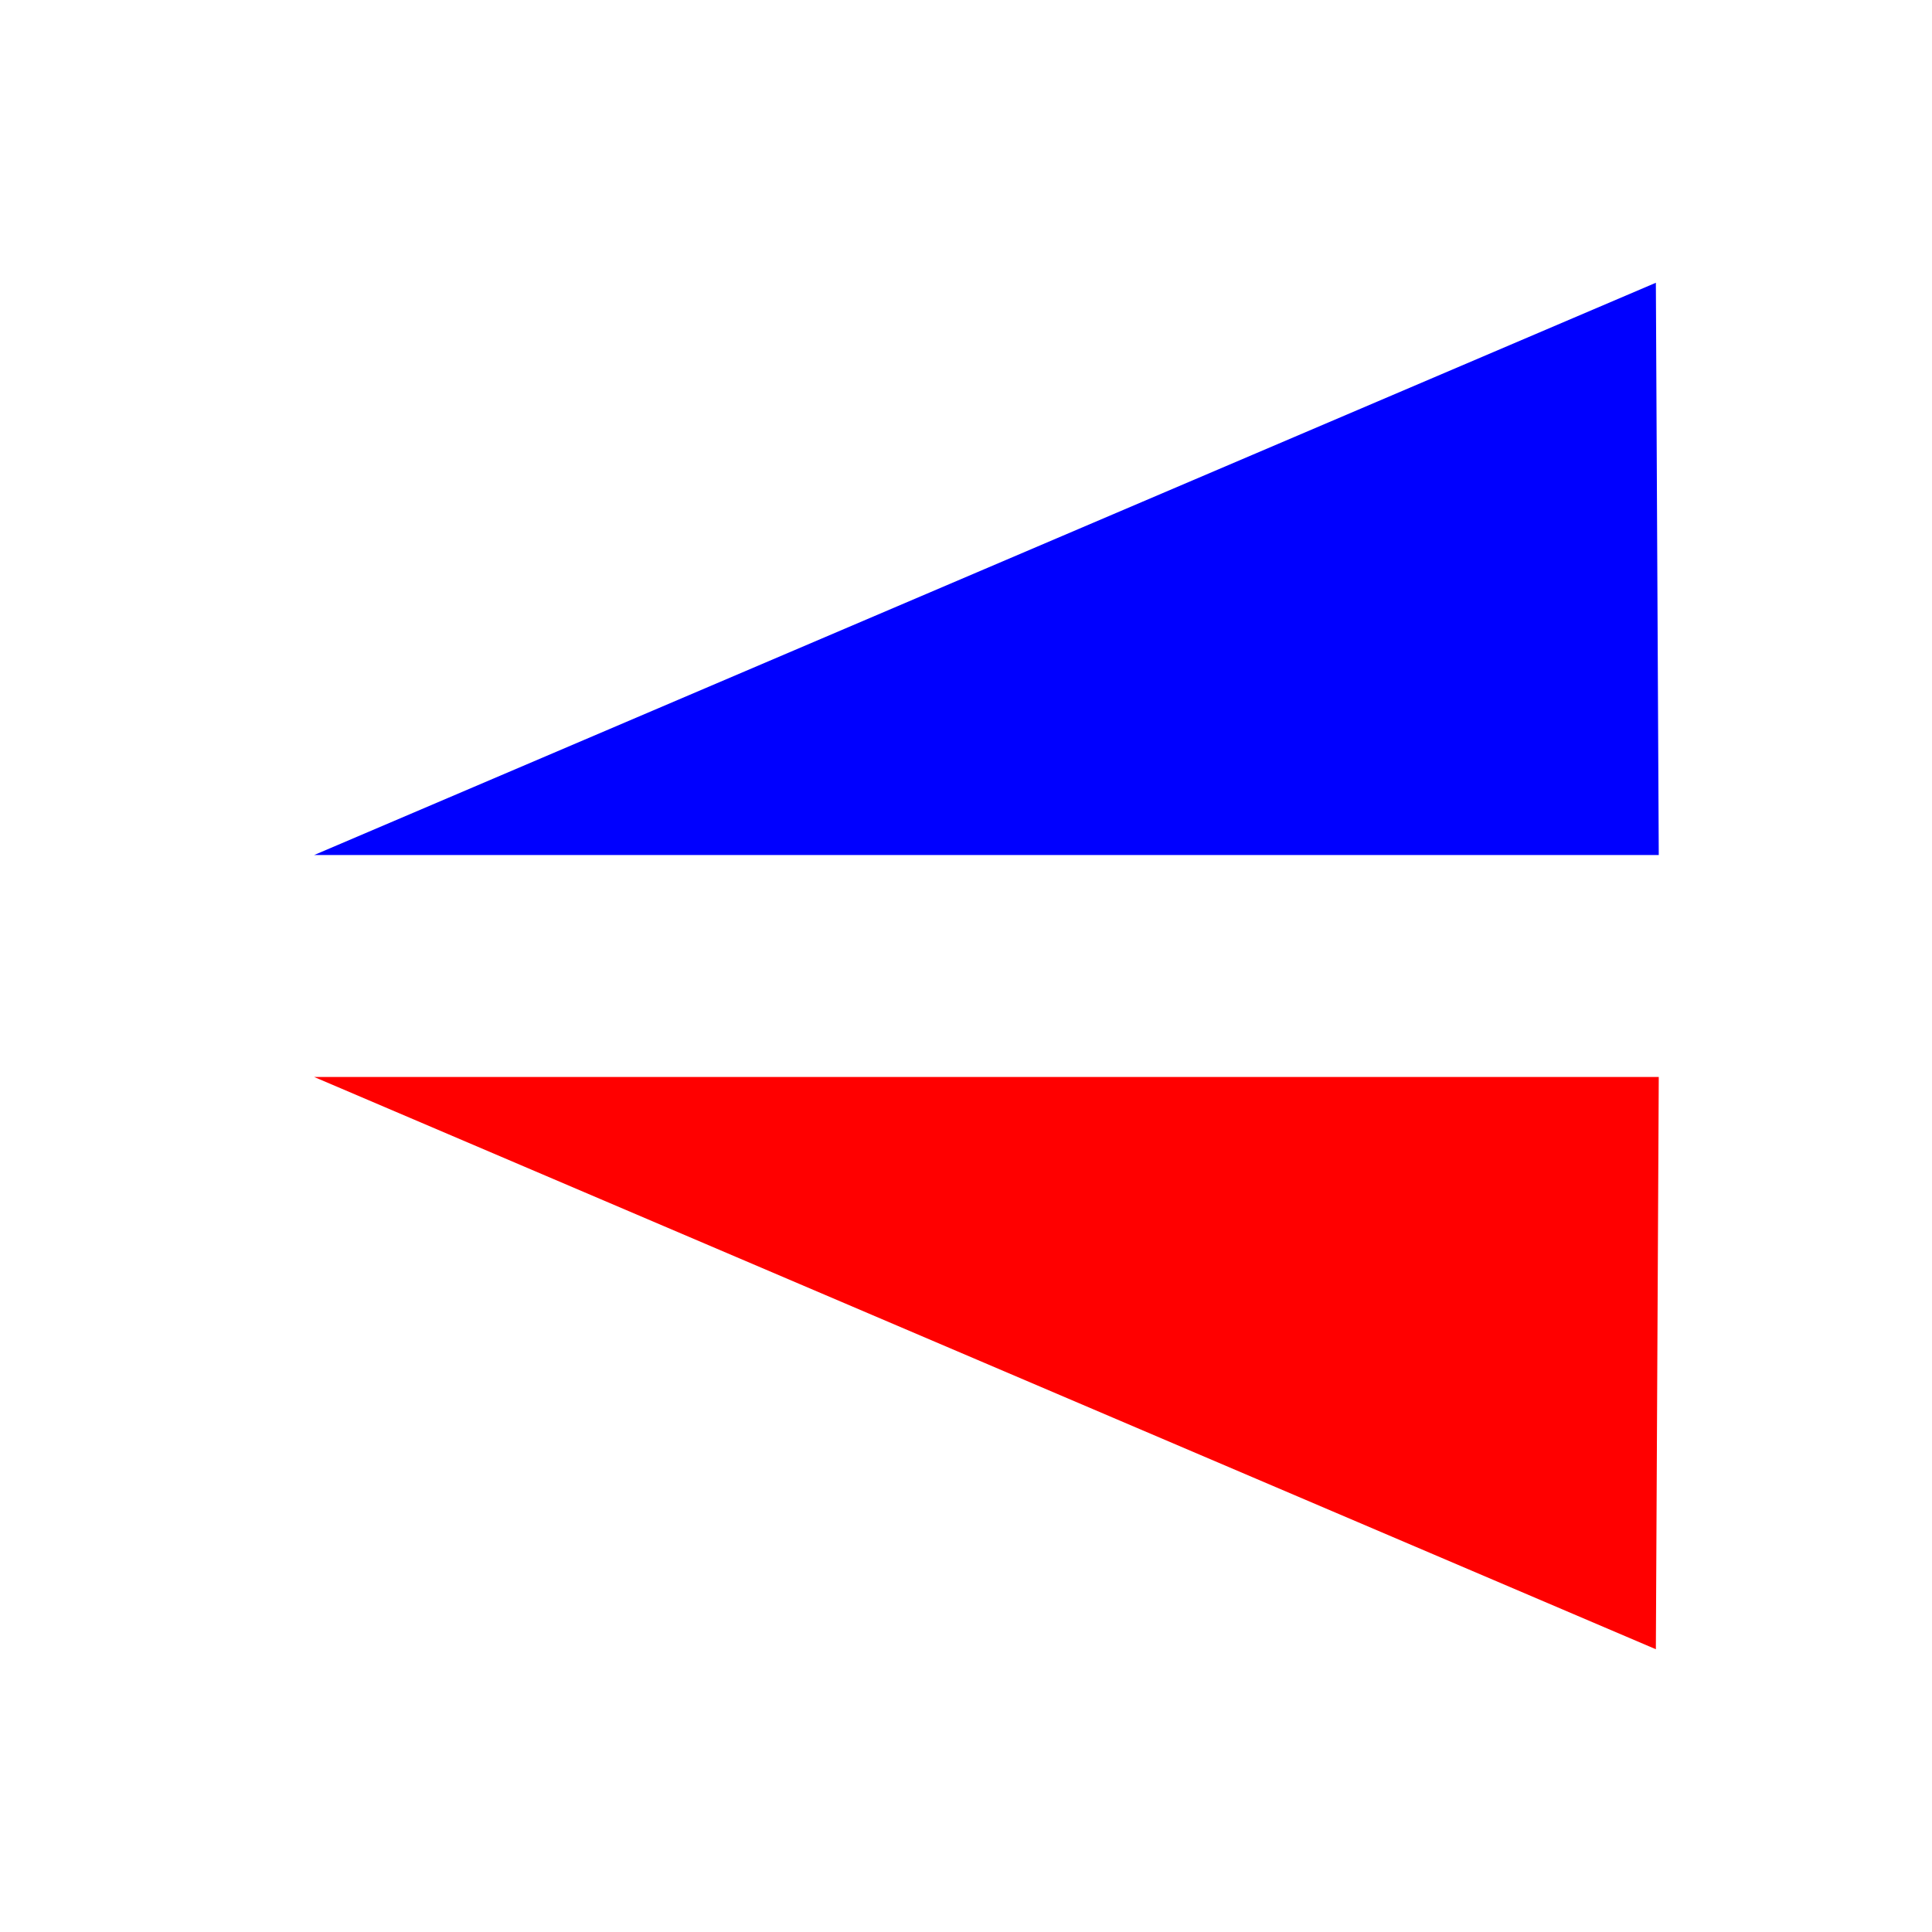 <?xml version="1.0" encoding="UTF-8" standalone="no"?>
<svg
   role="img"
   focusable="false"
   aria-hidden="true"
   viewBox="0 0 14 14"
   id="svg2"
   version="1.1"
   inkscape:version="1.2.2 (732a01da63, 2022-12-09)"
   width="100%"
   height="100%"
   sodipodi:docname="flip_vertically.svg"
   xmlns:inkscape="http://www.inkscape.org/namespaces/inkscape"
   xmlns:sodipodi="http://sodipodi.sourceforge.net/DTD/sodipodi-0.dtd"
   xmlns="http://www.w3.org/2000/svg"
   xmlns:svg="http://www.w3.org/2000/svg"
   xmlns:rdf="http://www.w3.org/1999/02/22-rdf-syntax-ns#"
   xmlns:cc="http://creativecommons.org/ns#"
   xmlns:dc="http://purl.org/dc/elements/1.1/">
  <defs
     id="defs16" />
  <sodipodi:namedview
     pagecolor="#ffffff"
     bordercolor="#666666"
     borderopacity="1"
     objecttolerance="10"
     gridtolerance="10"
     guidetolerance="10"
     inkscape:pageopacity="0"
     inkscape:pageshadow="2"
     inkscape:window-width="1920"
     inkscape:window-height="1017"
     id="namedview14"
     showgrid="false"
     inkscape:zoom="16.857143"
     inkscape:cx="-6.0805084"
     inkscape:cy="7.059322"
     inkscape:window-x="-8"
     inkscape:window-y="-8"
     inkscape:window-maximized="1"
     inkscape:current-layer="svg2"
     inkscape:showpageshadow="2"
     inkscape:pagecheckerboard="0"
     inkscape:deskcolor="#d1d1d1" />
  <g
     id="g3821"
     transform="matrix(0,-1,1,0,0.148,14.148)"
     style="stroke:none">
    <path
       sodipodi:nodetypes="cccc"
       d="m 2.197,11.851 4.147,-9.723 0,9.744 z"
       id="path10-1"
       inkscape:connector-curvature="0"
       style="fill:#ff0000;stroke:none;stroke-width:0.5;stroke-linecap:butt;stroke-linejoin:round;stroke-miterlimit:4;stroke-opacity:0.561;stroke-dasharray:none" />
    <path
       sodipodi:nodetypes="cccc"
       d="m 12.099,11.851 -4.147,-9.723 0,9.744 z"
       id="path10-1-4"
       inkscape:connector-curvature="0"
       style="fill:#0000ff;stroke:none;stroke-width:0.5;stroke-linecap:butt;stroke-linejoin:round;stroke-miterlimit:4;stroke-opacity:0.561;stroke-dasharray:none" />
  </g>
</svg>
